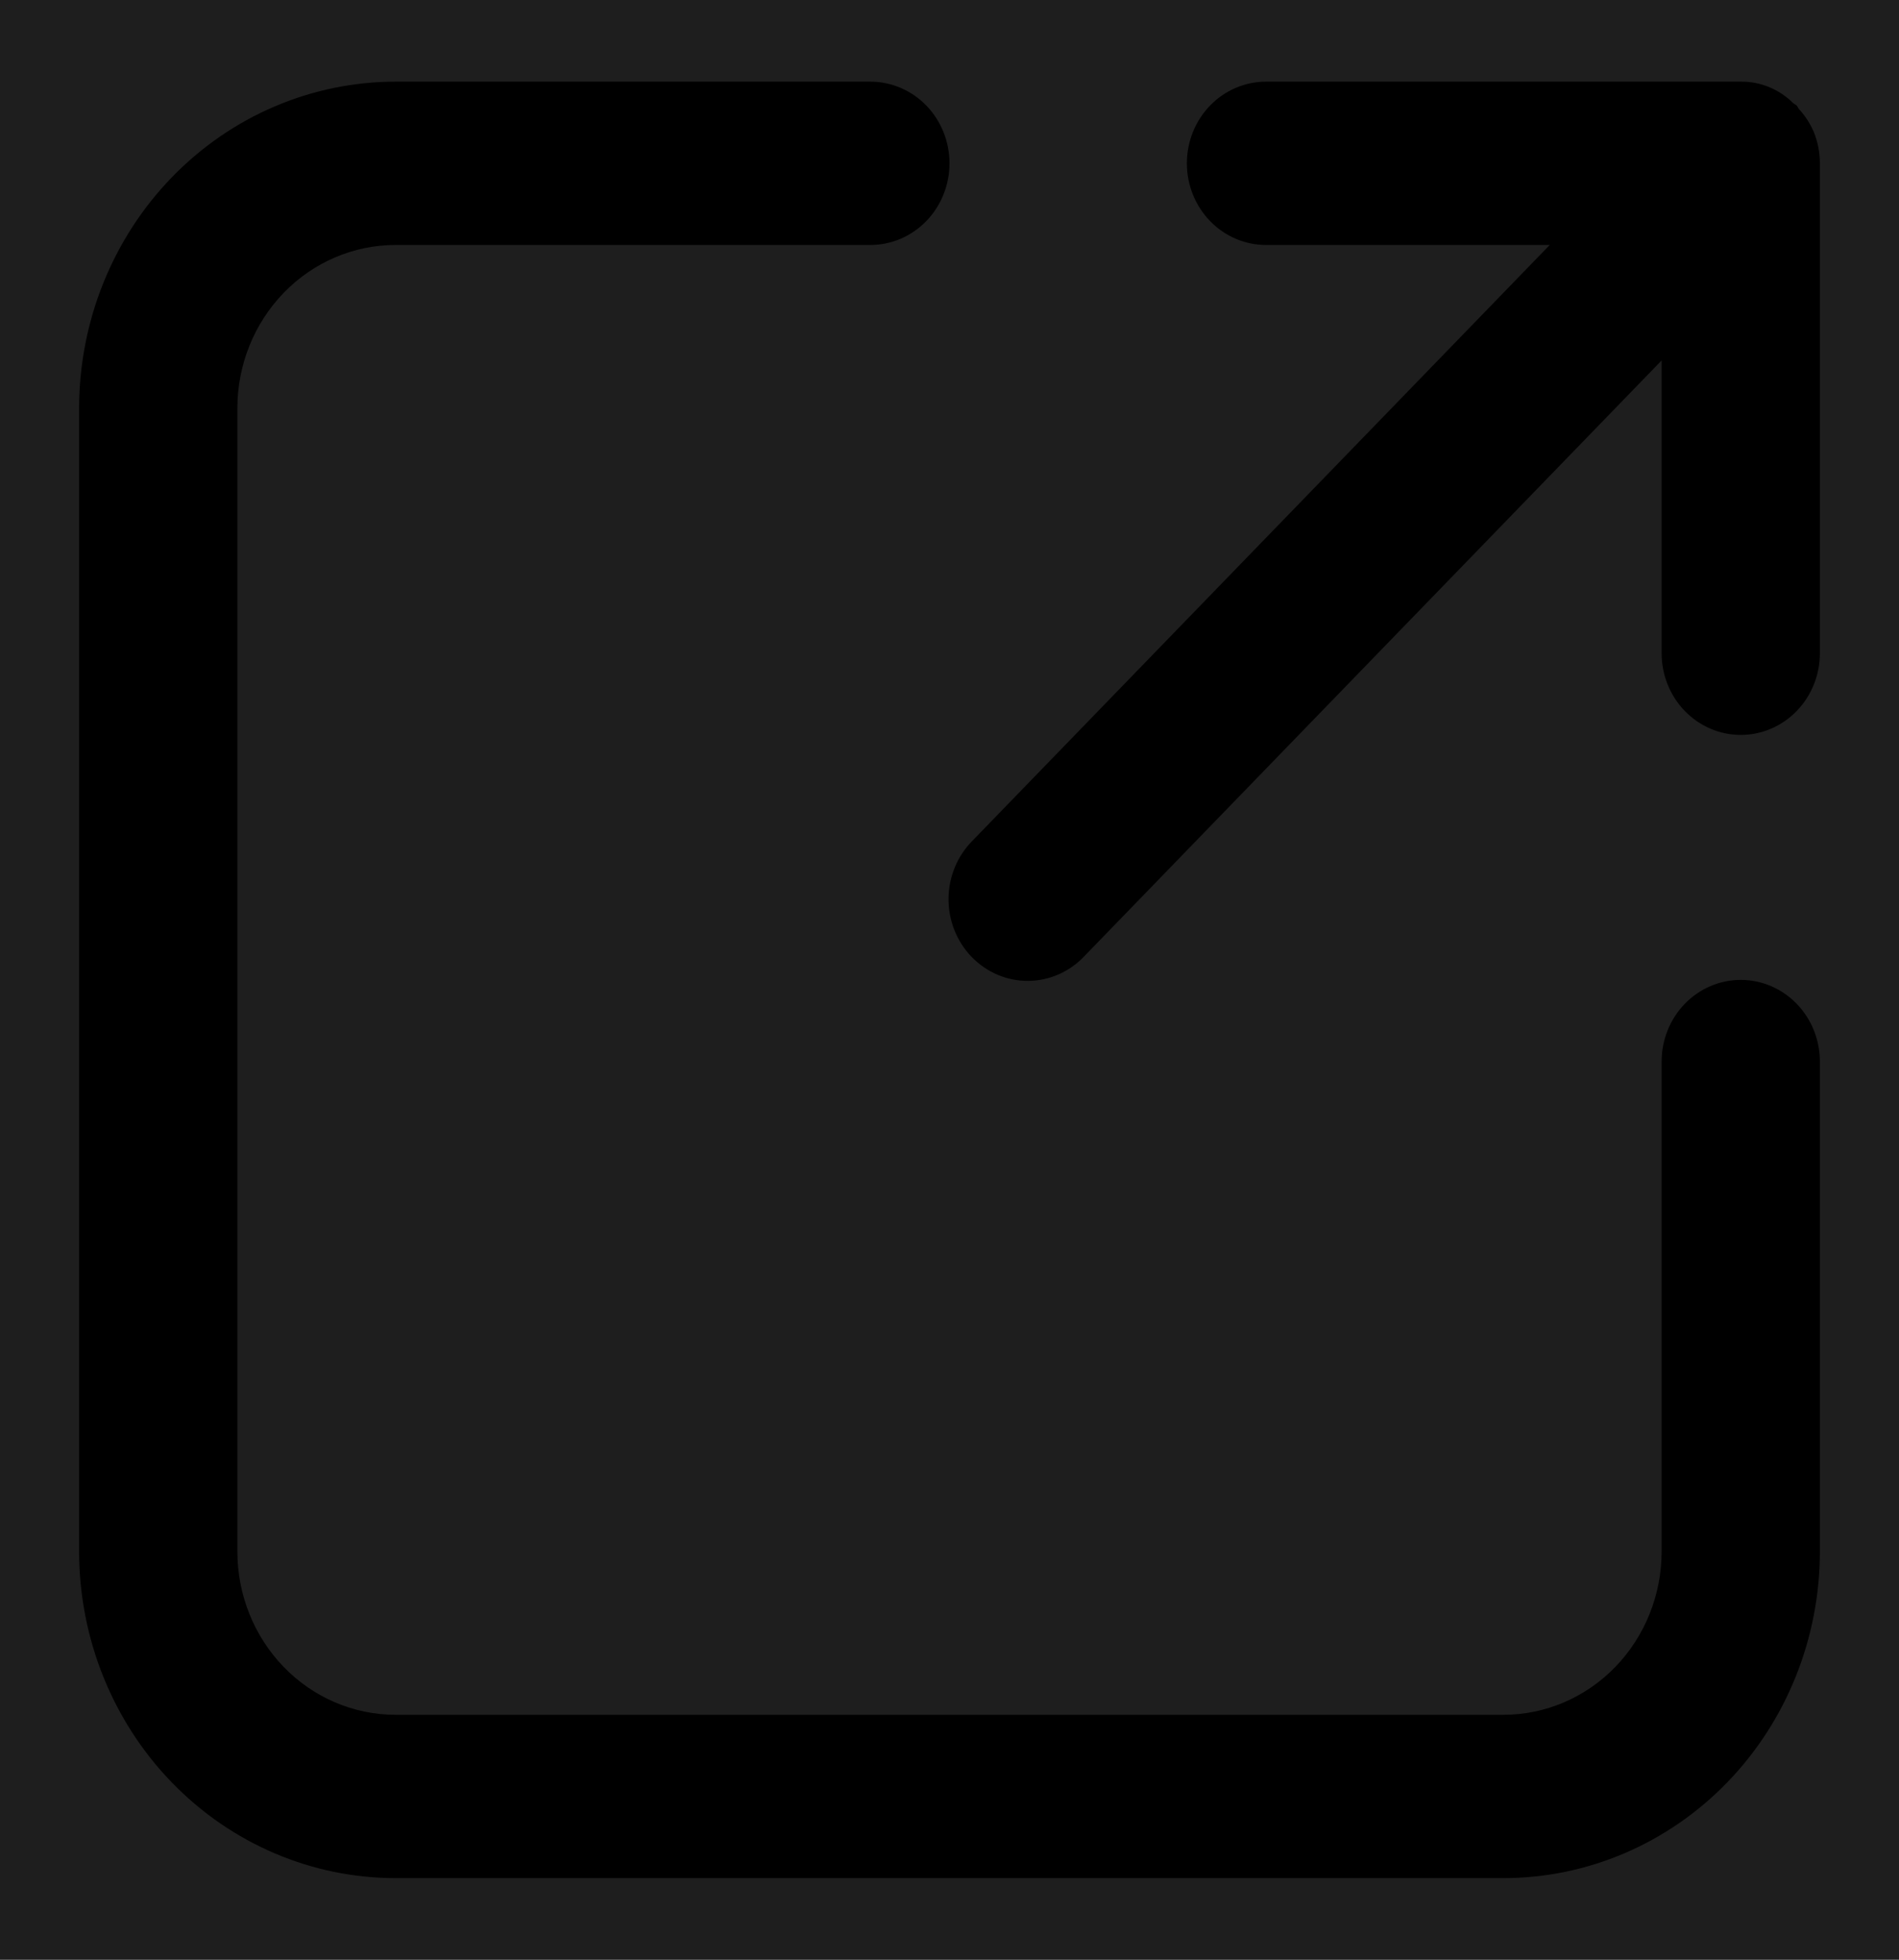 <svg width="345" height="356" viewBox="0 0 345 356" fill="none" xmlns="http://www.w3.org/2000/svg">
<rect width="345" height="356" fill="#1E1E1E"/>
<path d="M316.25 178C312.438 178 308.781 179.562 306.085 182.344C303.389 185.126 301.875 188.899 301.875 192.833V281.833C301.875 289.701 298.846 297.247 293.454 302.811C288.063 308.374 280.75 311.5 273.125 311.5H71.875C64.25 311.5 56.937 308.374 51.546 302.811C46.154 297.247 43.125 289.701 43.125 281.833V74.166C43.125 66.298 46.154 58.752 51.546 53.189C56.937 47.625 64.25 44.5 71.875 44.5H158.125C161.937 44.5 165.594 42.937 168.29 40.155C170.985 37.373 172.5 33.6 172.5 29.666C172.5 25.732 170.985 21.959 168.29 19.178C165.594 16.396 161.937 14.833 158.125 14.833H71.875C56.625 14.833 42 21.084 31.216 32.211C20.433 43.339 14.375 58.43 14.375 74.166V281.833C14.375 297.569 20.433 312.661 31.216 323.788C42 334.915 56.625 341.166 71.875 341.166H273.125C288.375 341.166 303 334.915 313.784 323.788C324.567 312.661 330.625 297.569 330.625 281.833V192.833C330.625 188.899 329.111 185.126 326.415 182.344C323.719 179.562 320.062 178 316.25 178Z" fill="black"/>
<path d="M329.504 23.941C328.846 22.42 327.942 21.025 326.83 19.817C326.658 19.625 326.6 19.372 326.413 19.18C326.226 18.987 325.982 18.927 325.795 18.749C323.238 16.197 319.807 14.79 316.25 14.833H230C226.188 14.833 222.531 16.396 219.835 19.178C217.14 21.96 215.625 25.733 215.625 29.667C215.625 33.601 217.14 37.374 219.835 40.155C222.531 42.937 226.188 44.5 230 44.5H281.549L176.712 152.68C175.339 154.048 174.244 155.685 173.49 157.494C172.737 159.304 172.34 161.25 172.324 163.22C172.307 165.19 172.671 167.143 173.394 168.966C174.117 170.789 175.184 172.445 176.534 173.838C177.883 175.23 179.488 176.332 181.255 177.078C183.022 177.824 184.915 178.199 186.823 178.182C188.732 178.165 190.618 177.755 192.372 176.978C194.126 176.201 195.712 175.071 197.038 173.654L301.875 65.474V118.667C301.875 122.601 303.39 126.374 306.085 129.155C308.781 131.937 312.438 133.5 316.25 133.5C320.063 133.5 323.719 131.937 326.415 129.155C329.111 126.374 330.625 122.601 330.625 118.667V29.667C330.627 27.7 330.245 25.753 329.504 23.941V23.941Z" fill="black"/>
</svg>
